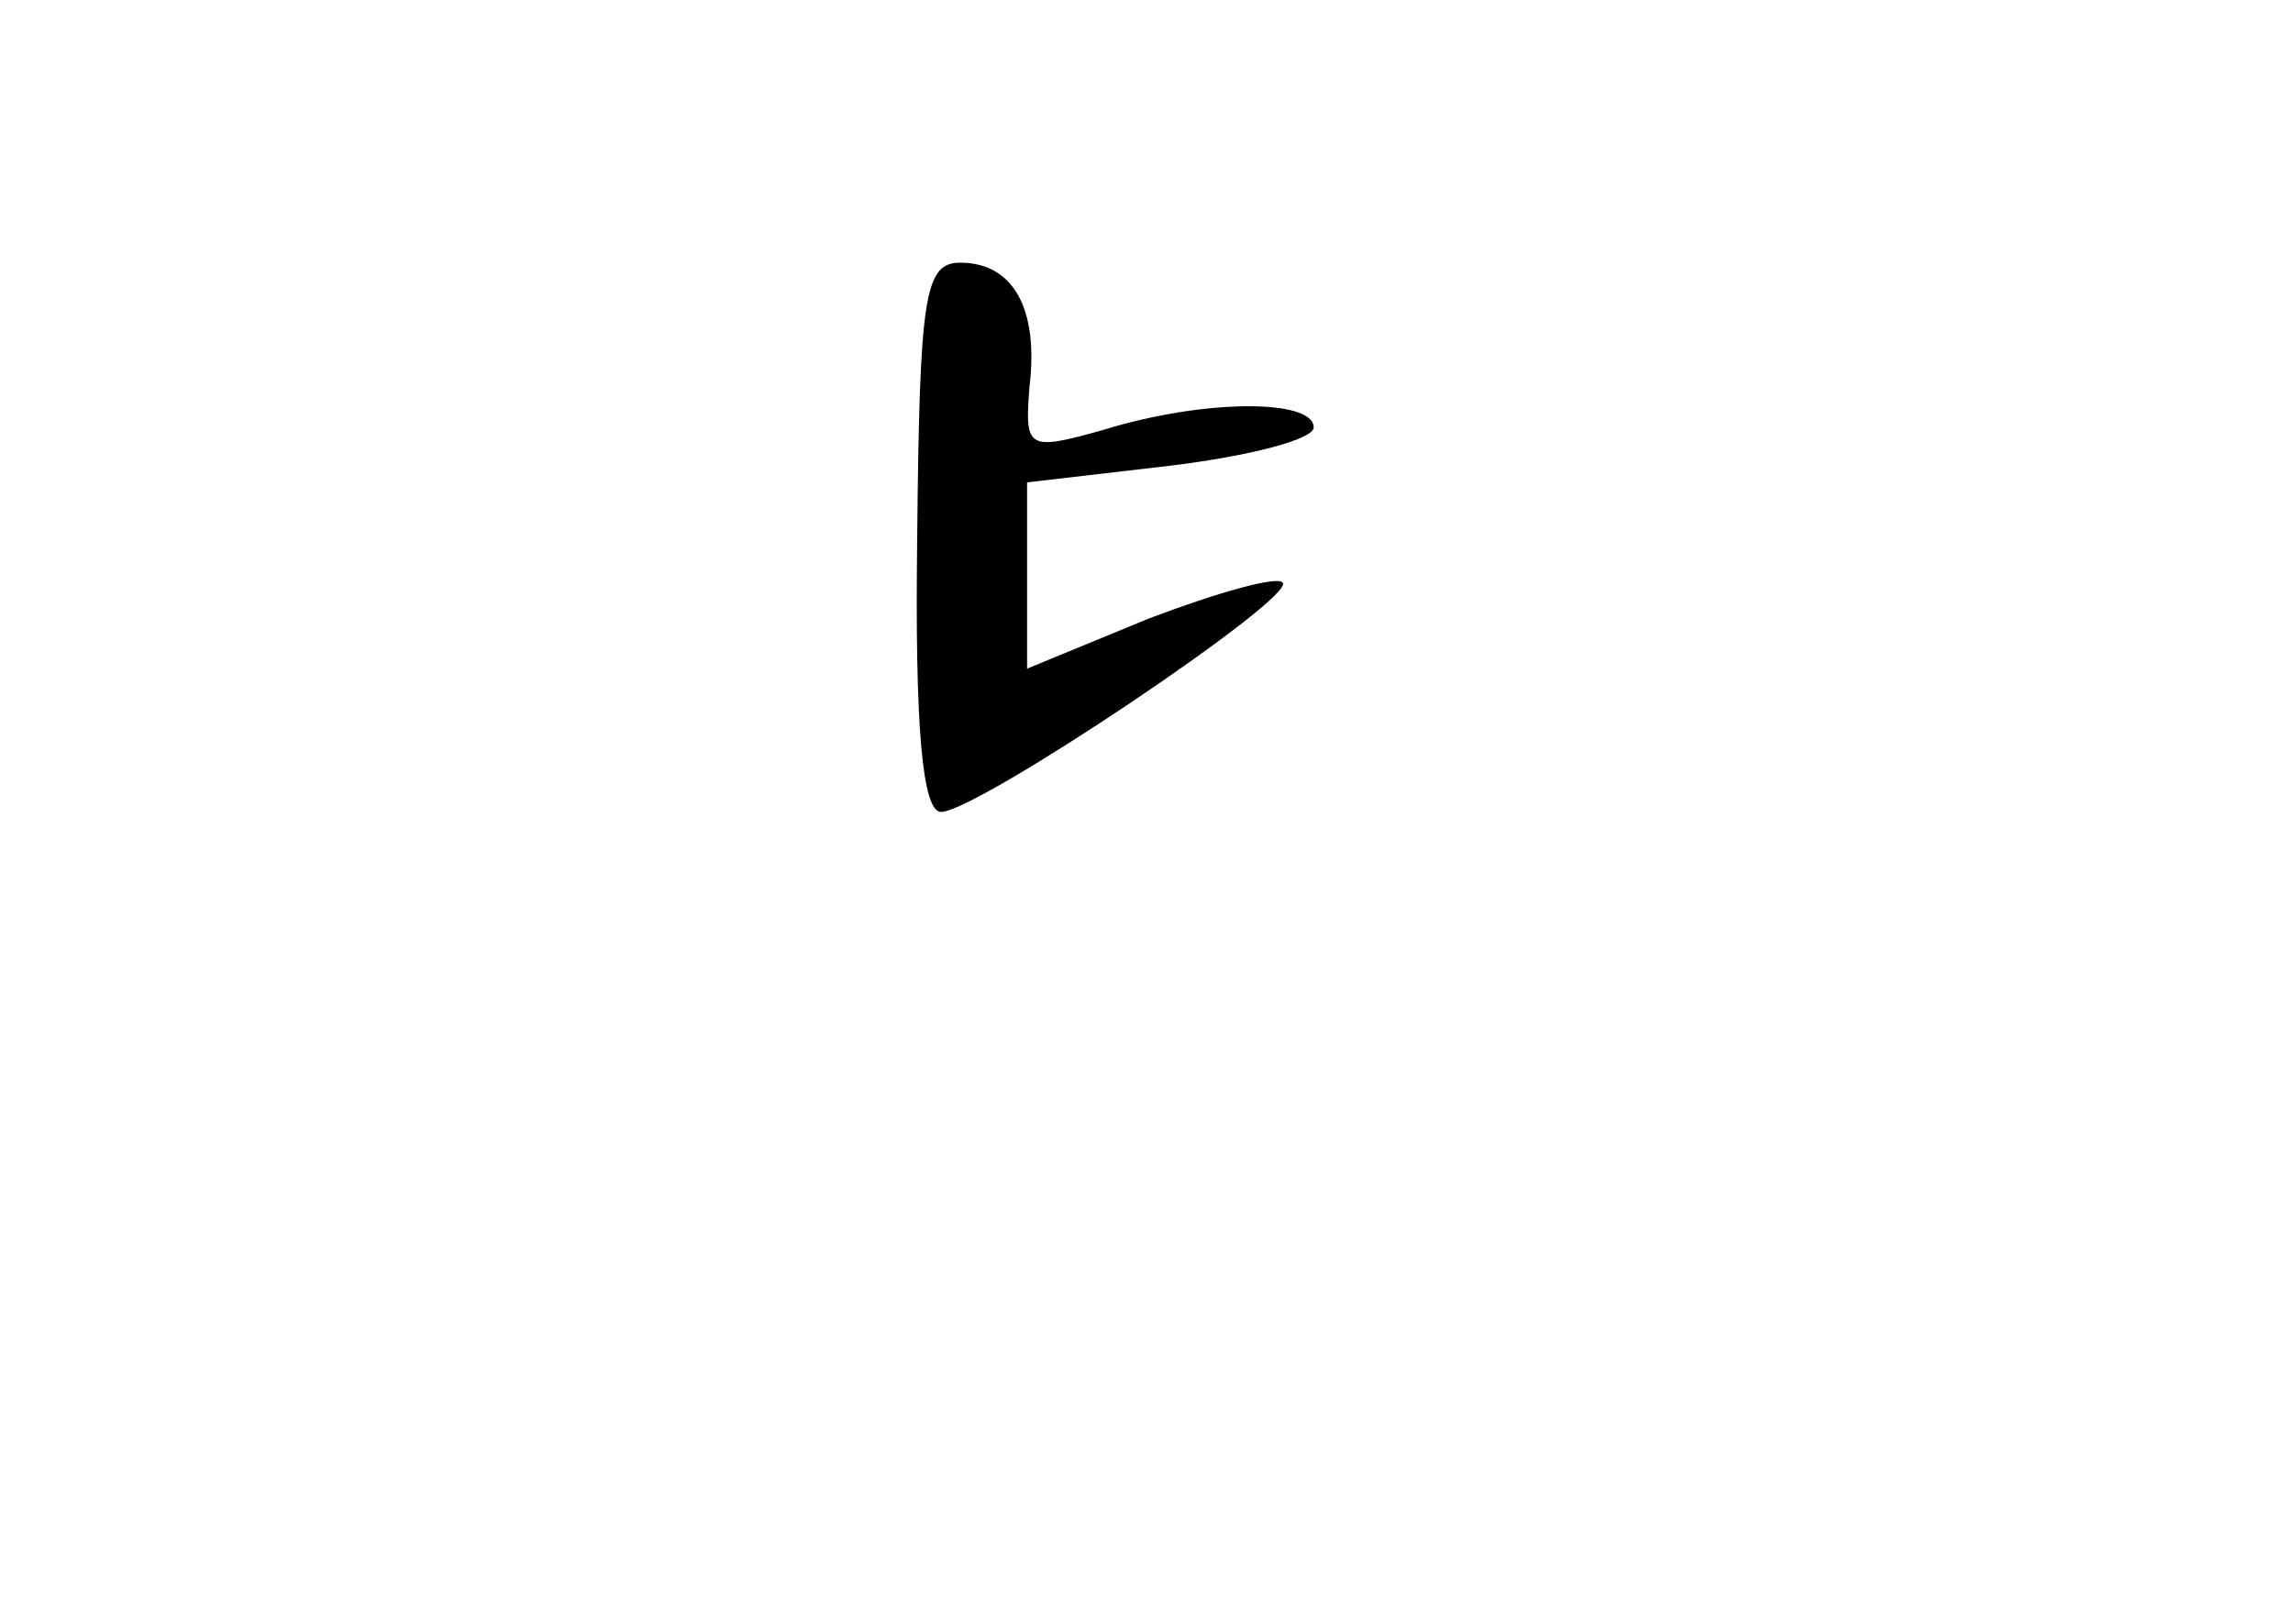 <?xml version="1.0" standalone="no"?>
<!DOCTYPE svg PUBLIC "-//W3C//DTD SVG 20010904//EN"
 "http://www.w3.org/TR/2001/REC-SVG-20010904/DTD/svg10.dtd">
<svg version="1.0" xmlns="http://www.w3.org/2000/svg"
 width="96pt" height="68pt" viewBox="0 0 96 68"
 preserveAspectRatio="xMidYMid meet">
<g transform="translate(0,68) scale(0.1,-0.1)"
fill="#000000" stroke="none">
<path d="M384 455 c-1 -78 2 -115 10 -115 15 0 149 90 143 96 -2 3 -27 -4 -56
-15 l-51 -21 0 39 0 39 60 7 c33 4 60 11 60 16 0 12 -46 12 -88 -1 -32 -9 -33
-8 -31 18 4 33 -7 52 -29 52 -15 0 -17 -14 -18 -115z"/>
</g>
</svg>
